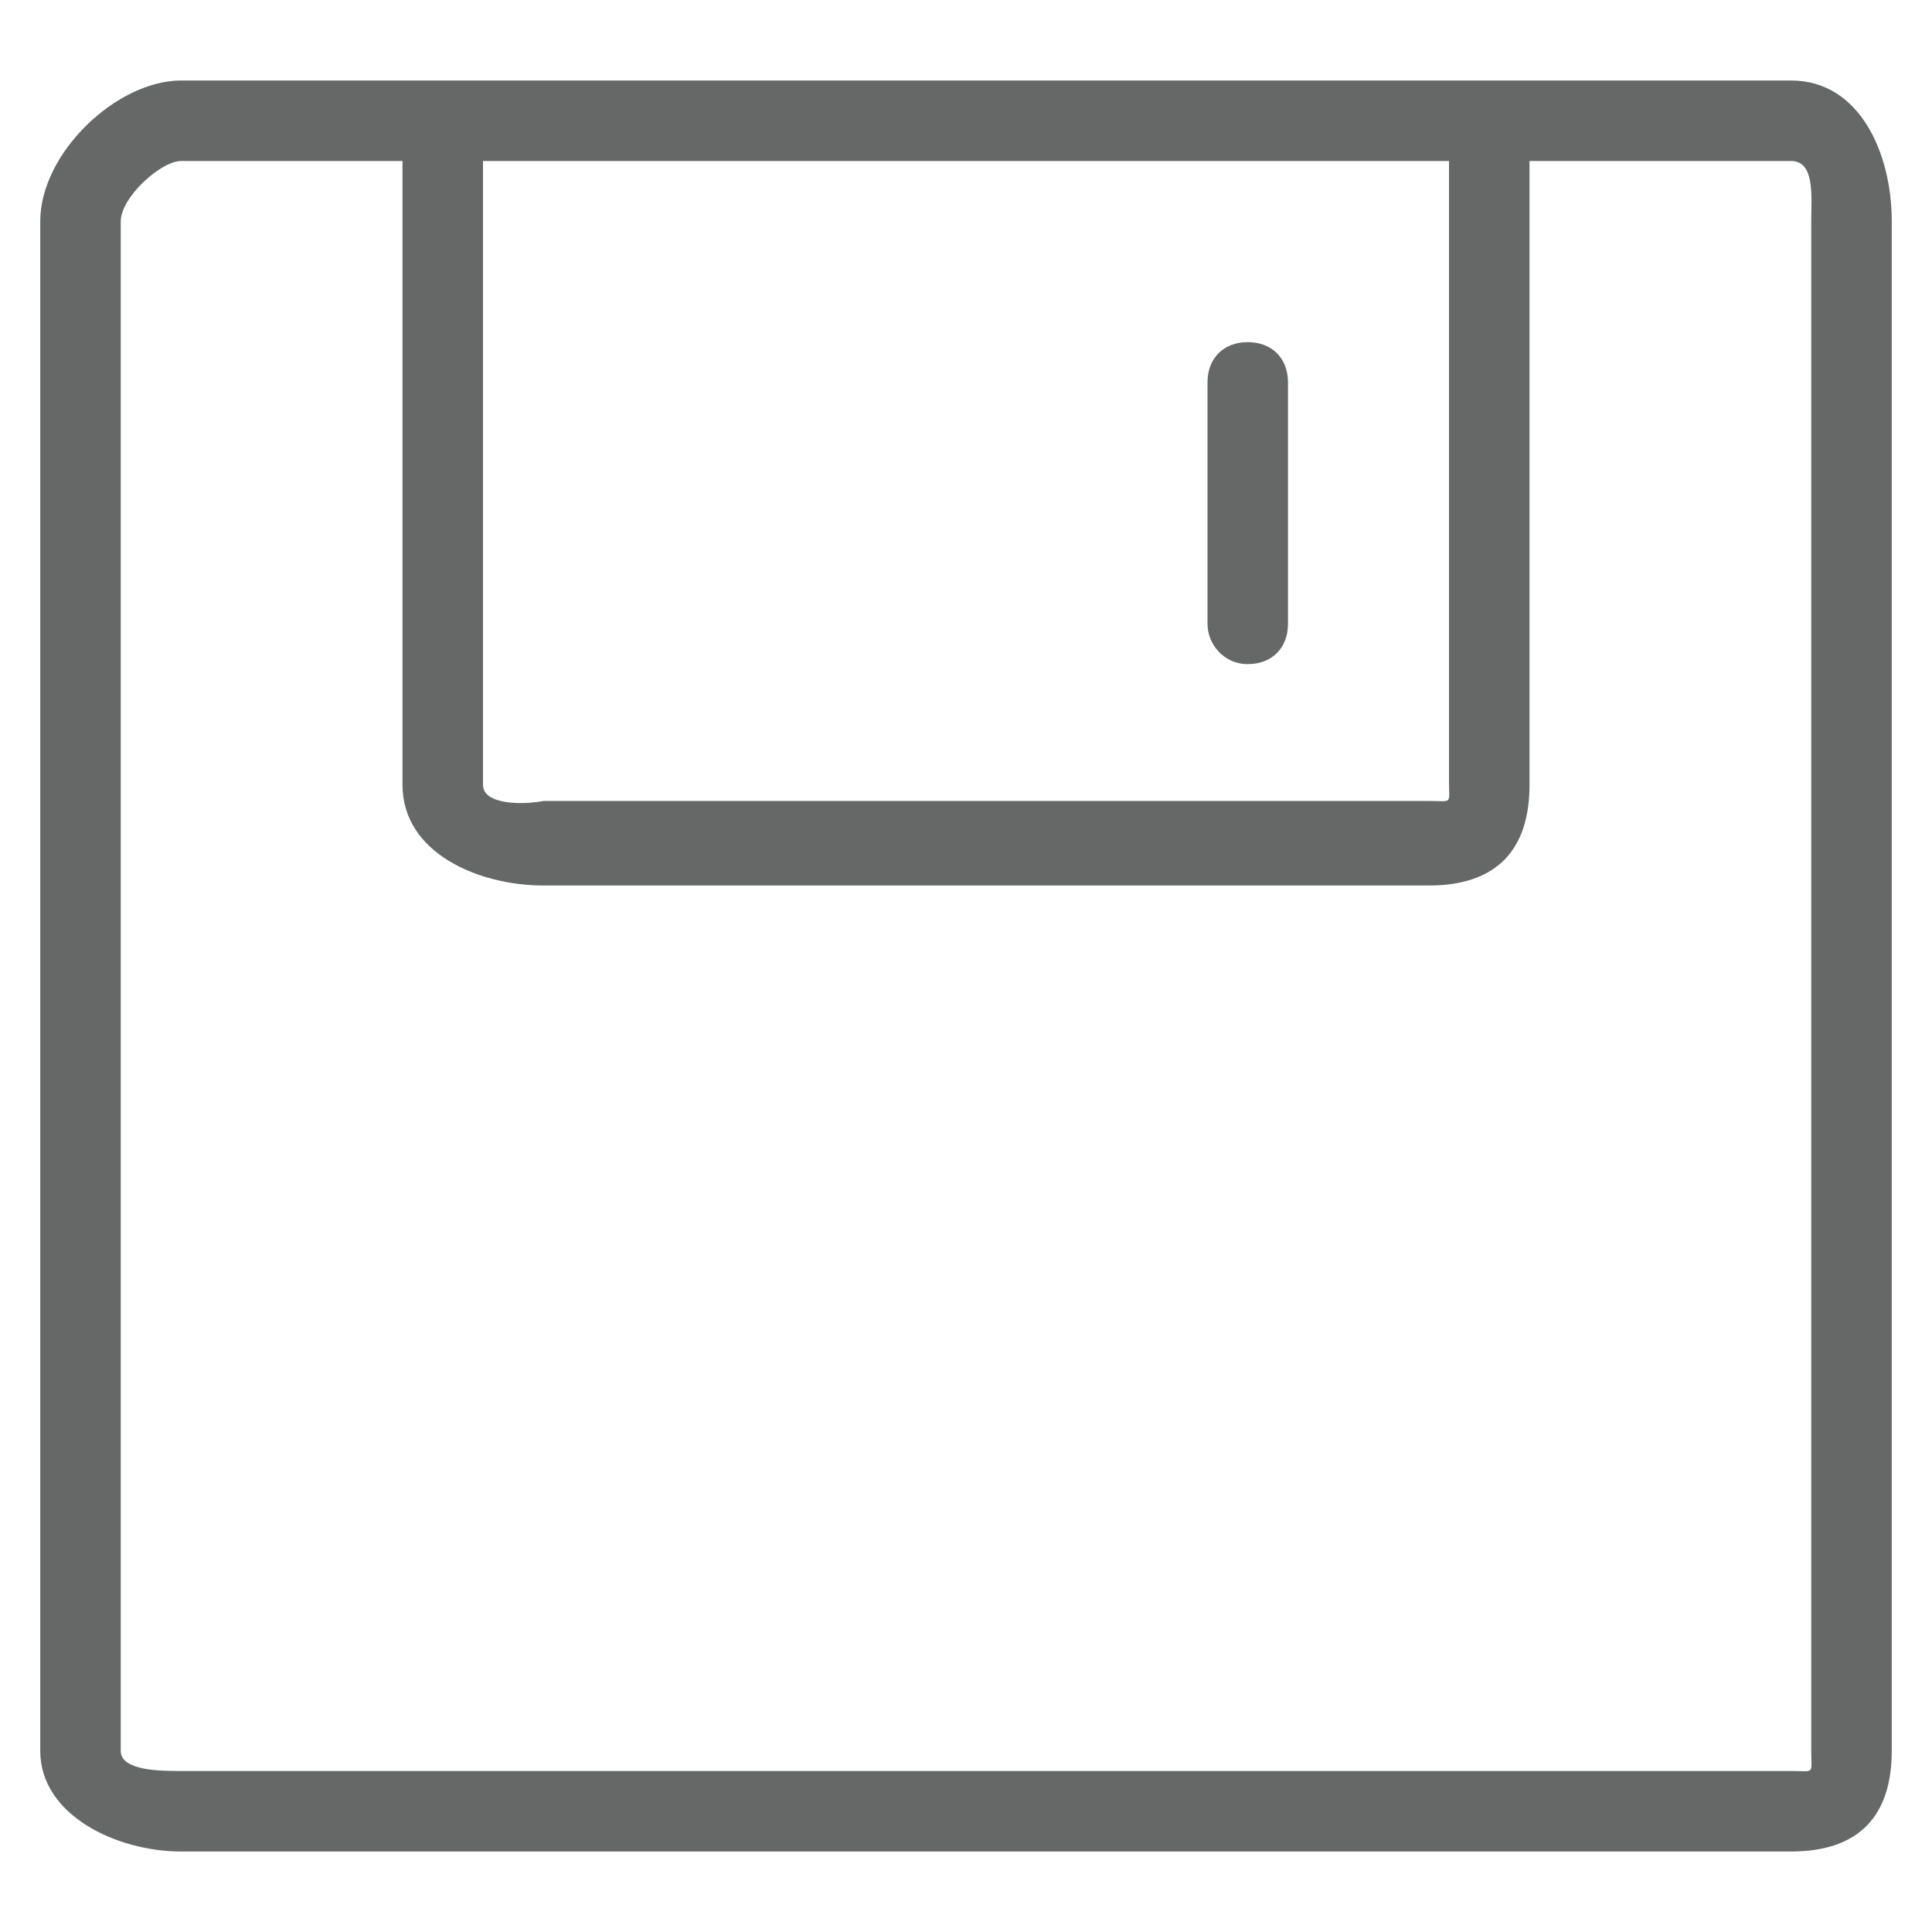 <?xml version="1.0" standalone="no"?><!DOCTYPE svg PUBLIC "-//W3C//DTD SVG 1.1//EN" "http://www.w3.org/Graphics/SVG/1.1/DTD/svg11.dtd"><svg t="1545807315927" class="icon" style="" viewBox="0 0 1024 1024" version="1.1" xmlns="http://www.w3.org/2000/svg" p-id="7618" xmlns:xlink="http://www.w3.org/1999/xlink" width="200" height="200"><defs><style type="text/css"></style></defs><path d="M949.333 42.667h-853.333C61.867 42.667 21.333 81.067 21.333 117.333v810.667C21.333 962.133 61.867 981.333 96 981.333h853.333c36.267 0 53.333-19.2 53.333-53.333v-810.667c0-36.267-17.067-74.667-53.333-74.667zM256 85.333h512v328.533c0 12.8 2.133 10.667-10.667 10.667h-469.333c-10.667 2.133-32 2.133-32-8.533V85.333z m704 842.667c0 12.8 2.133 10.667-10.667 10.667h-853.333C85.333 938.667 64 938.667 64 928v-810.667C64 104.533 85.333 85.333 96 85.333H213.333v330.667c0 36.267 40.533 53.333 74.667 53.333h469.333c36.267 0 53.333-19.2 53.333-53.333V85.333h138.667c12.8 0 10.667 19.2 10.667 32v810.667z" fill="#666767" p-id="7619"></path><path d="M661.333 352c12.8 0 21.333-8.533 21.333-21.333v-128c0-12.8-8.533-21.333-21.333-21.333s-21.333 8.533-21.333 21.333v128c0 10.667 8.533 21.333 21.333 21.333z" fill="#666767" p-id="7620"></path></svg>